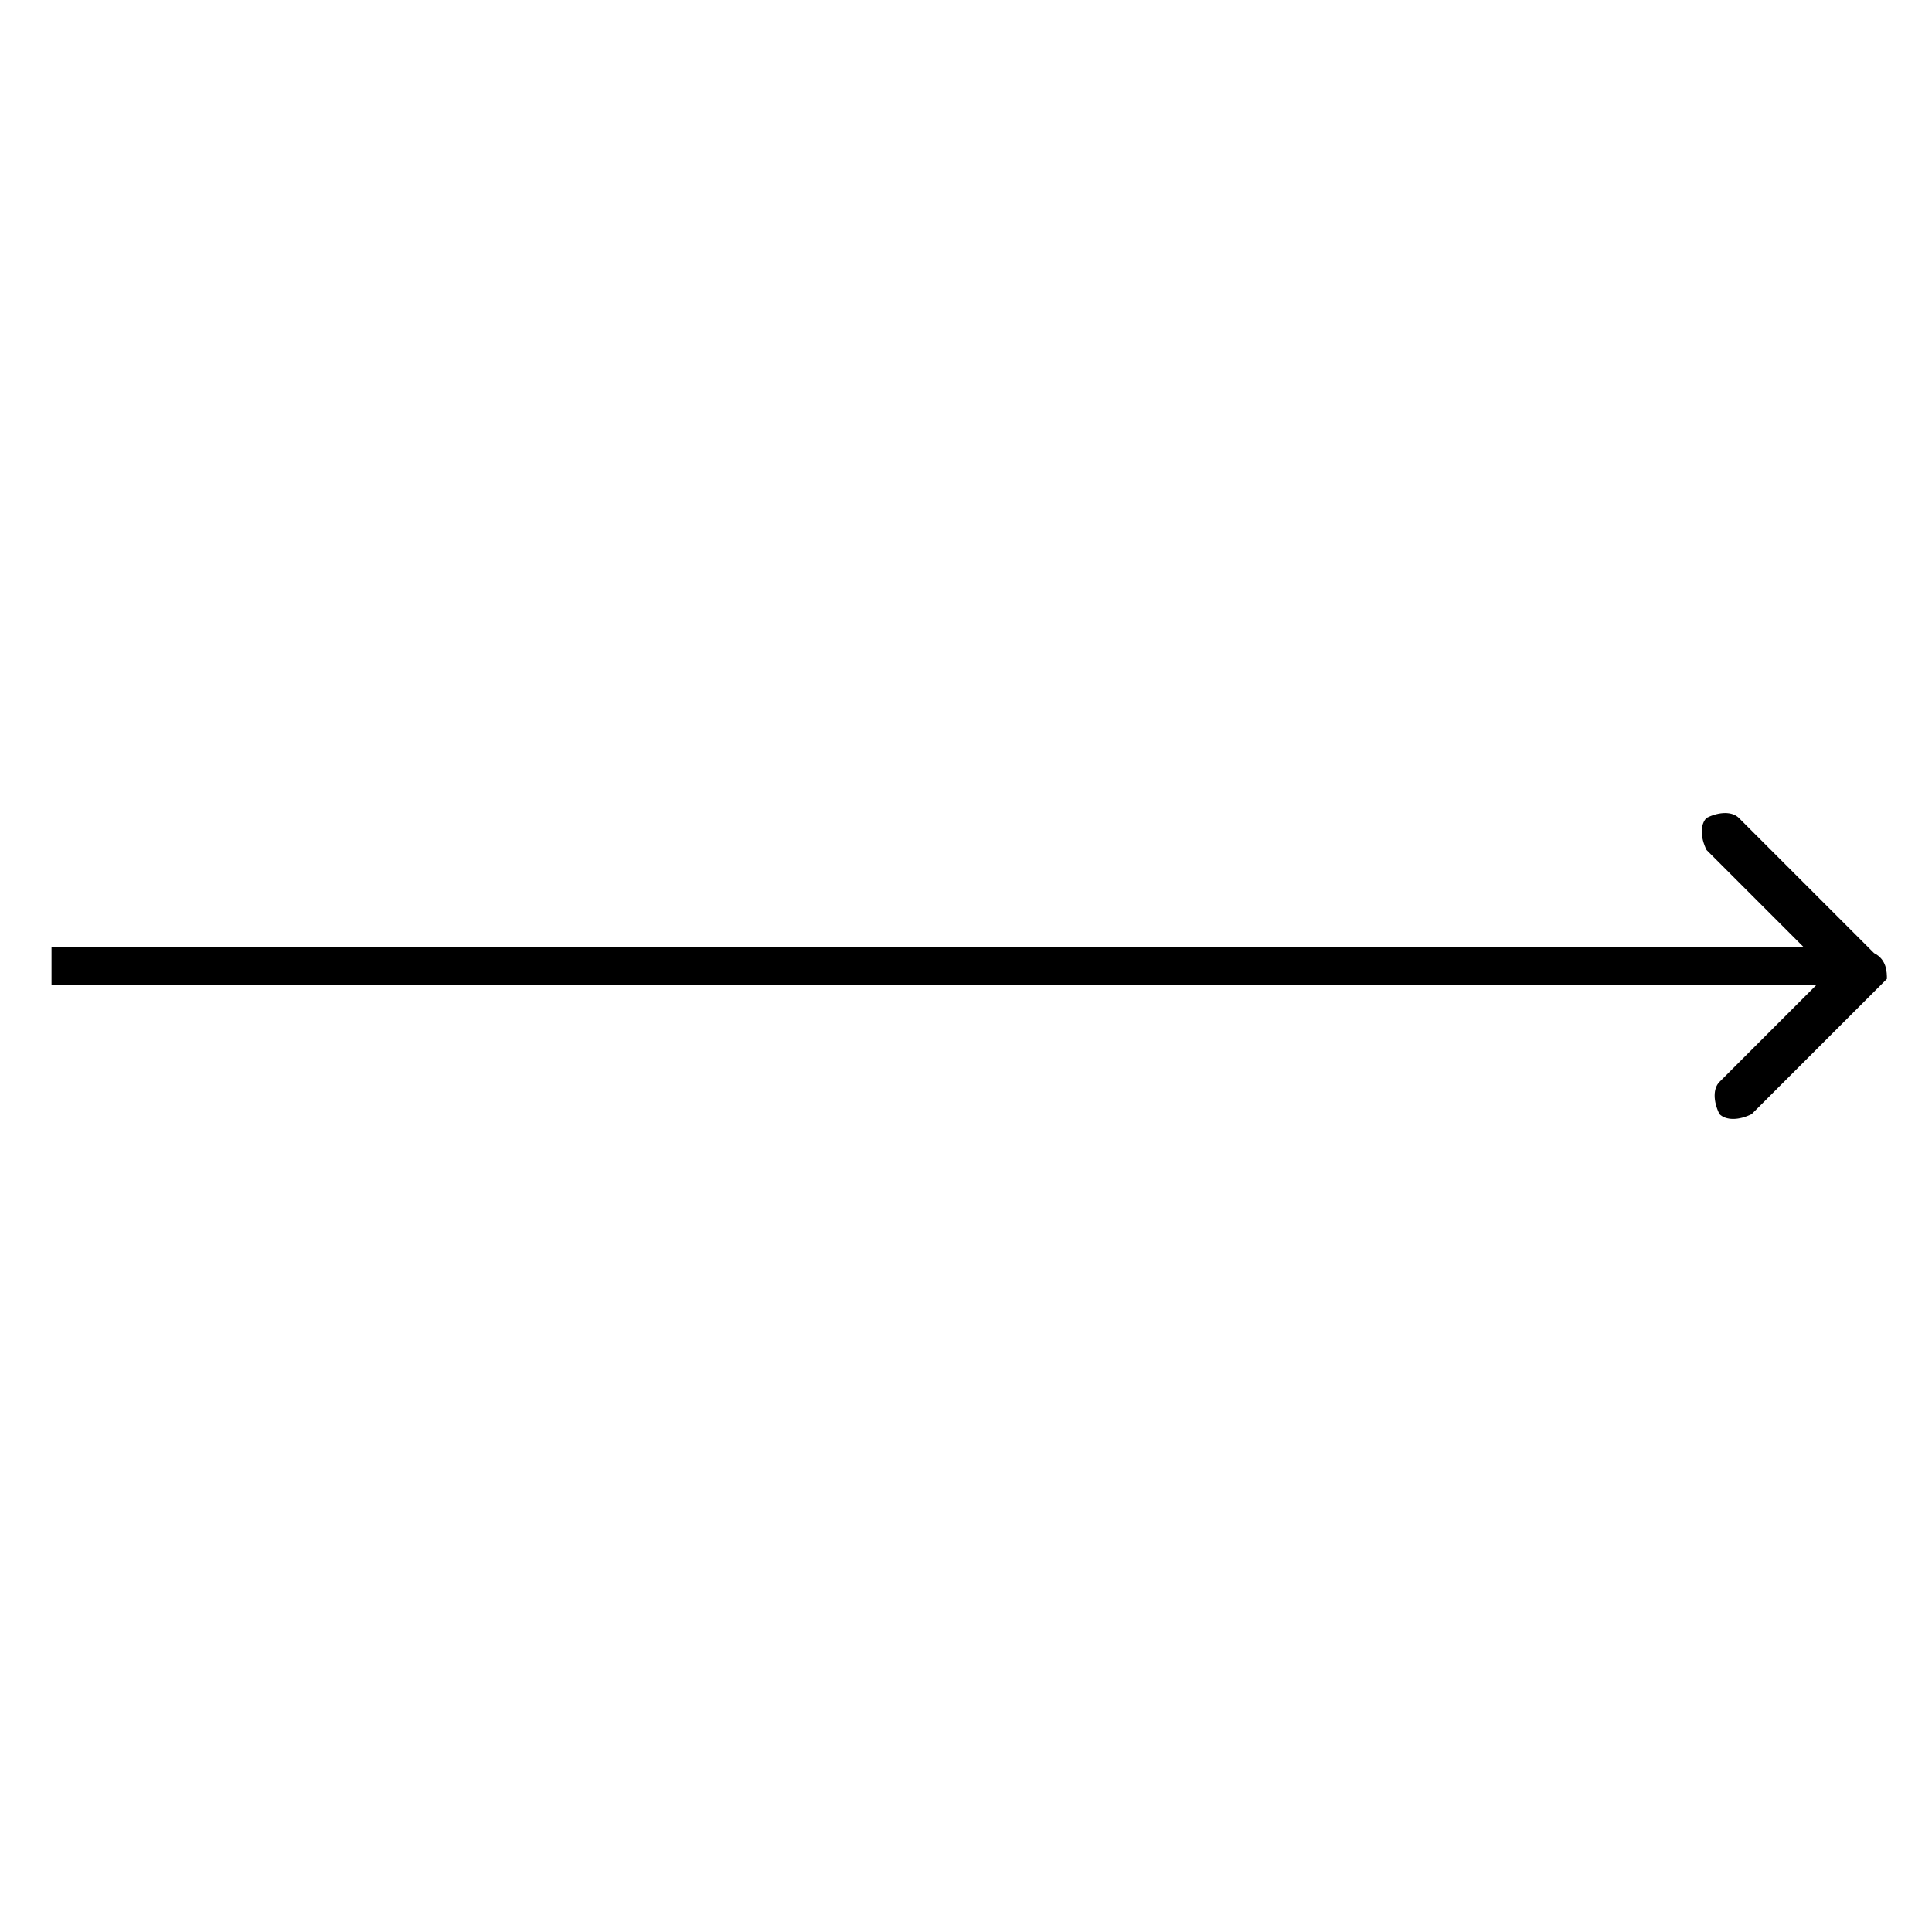 <?xml version="1.0" encoding="utf-8"?>
<!-- Generator: Adobe Illustrator 22.1.0, SVG Export Plug-In . SVG Version: 6.00 Build 0)  -->
<svg version="1.1" id="Layer_1" xmlns="http://www.w3.org/2000/svg" xmlns:xlink="http://www.w3.org/1999/xlink" x="0px" y="0px"
	 viewBox="0 0 30 30" style="enable-background:new 0 0 30 30;" xml:space="preserve">
<path d="M29.1,14.8l-2.1-2.1c-0.1-0.1-0.3-0.1-0.5,0c-0.1,0.1-0.1,0.3,0,0.5l1.5,1.5H0.8v0.6h27.4l-1.5,1.5c-0.1,0.1-0.1,0.3,0,0.5
	c0.1,0.1,0.3,0.1,0.5,0l2.1-2.1C29.3,15.1,29.3,14.9,29.1,14.8z"/>
</svg>
